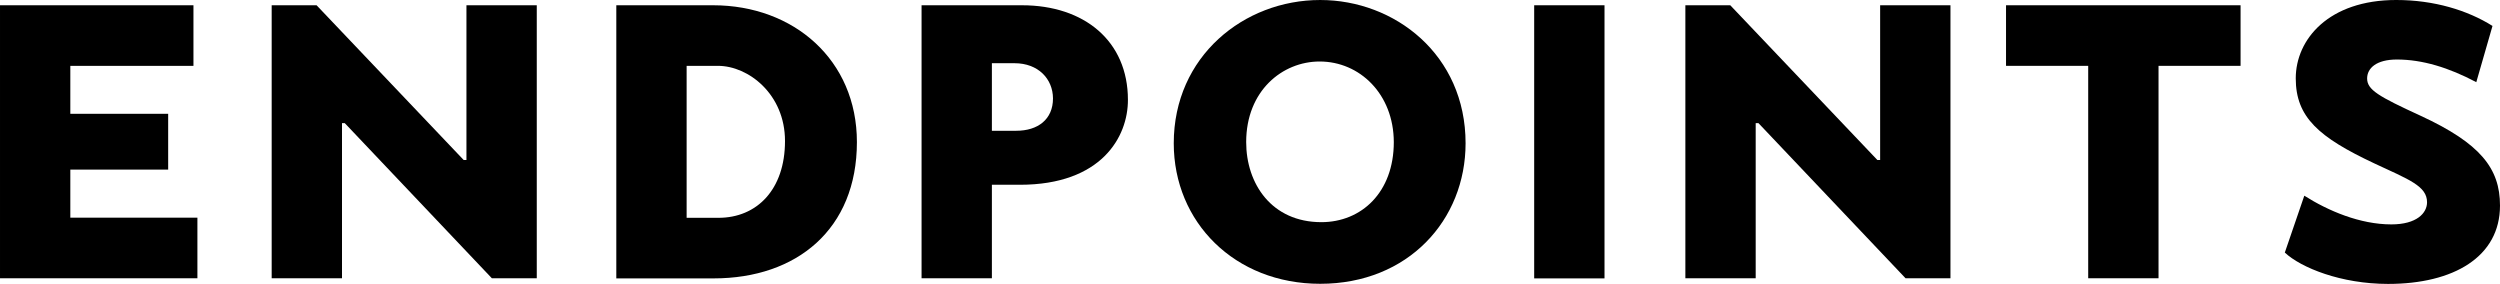 <?xml version="1.0" encoding="UTF-8"?>
<svg width="189.84" height="21.56" version="1.1" viewBox="0 0 189.84 21.56" xml:space="preserve" xmlns="http://www.w3.org/2000/svg">
<path d="m14.69 5h-9.35v3.64h7.43v4.24h-7.43v3.65h9.65v4.6h-14.99v-20.73h14.69z"/><path d="m35.21 12.15h0.21v-11.75h5.34v20.73h-3.41l-11.17-11.78h-0.21v11.78h-5.34v-20.73h3.41z"/><path d="m46.8 21.14v-20.74h7.35c6.12 0 10.92 4.15 10.92 10.39 0 6.61-4.56 10.35-10.88 10.35zm7.76-4.6c2.91 0 5.05-2.14 5.05-5.83 0-3.57-2.79-5.71-5.09-5.71h-2.38v11.54z"/><path d="m77.45 14.03h-2.13v7.1h-5.34v-20.73h7.63c4.72 0 8.04 2.71 8.04 7.18 0.01 2.8-2 6.45-8.2 6.45zm-0.41-9.23h-1.72v5.13h1.85c1.64 0 2.79-0.86 2.79-2.46-0.01-1.48-1.12-2.67-2.92-2.67z"/><path d="m100.25 21.55c-6.49 0-11.12-4.68-11.12-10.67 0-6.61 5.34-10.88 11.12-10.88 5.66 0 11.04 4.15 11.04 10.88 0 5.82-4.35 10.67-11.04 10.67zm-0.04-16.88c-2.83 0-5.58 2.22-5.58 6.12 0 3.16 1.93 6.08 5.71 6.08 3.04 0 5.5-2.26 5.5-6.08-0.01-3.65-2.59-6.12-5.63-6.12z"/><path d="m121.84 21.14h-5.34v-20.74h5.34z"/><path d="m142.56 12.15h0.21v-11.75h5.34v20.73h-3.41l-11.17-11.78h-0.21v11.78h-5.34v-20.73h3.41z"/><path d="m163.91 5v16.13h-5.34v-16.13h-6.24v-4.6h17.81v4.6z"/><path d="m174.98 14.86c1.81 1.15 4.23 2.18 6.61 2.18 1.93 0 2.71-0.86 2.71-1.68 0-1.23-1.36-1.72-4.02-2.96-4.19-1.97-5.95-3.49-5.95-6.45s2.5-5.95 7.63-5.95c2.87 0 5.42 0.78 7.31 1.97l-1.23 4.27c-2.09-1.11-4.1-1.72-6.03-1.72-1.56 0-2.26 0.66-2.26 1.44 0 0.86 0.86 1.36 4.06 2.83 4.52 2.09 6.03 3.98 6.03 6.82 0 3.9-3.53 5.95-8.5 5.95-3.57 0-6.61-1.23-7.84-2.38z"/>
</svg>
